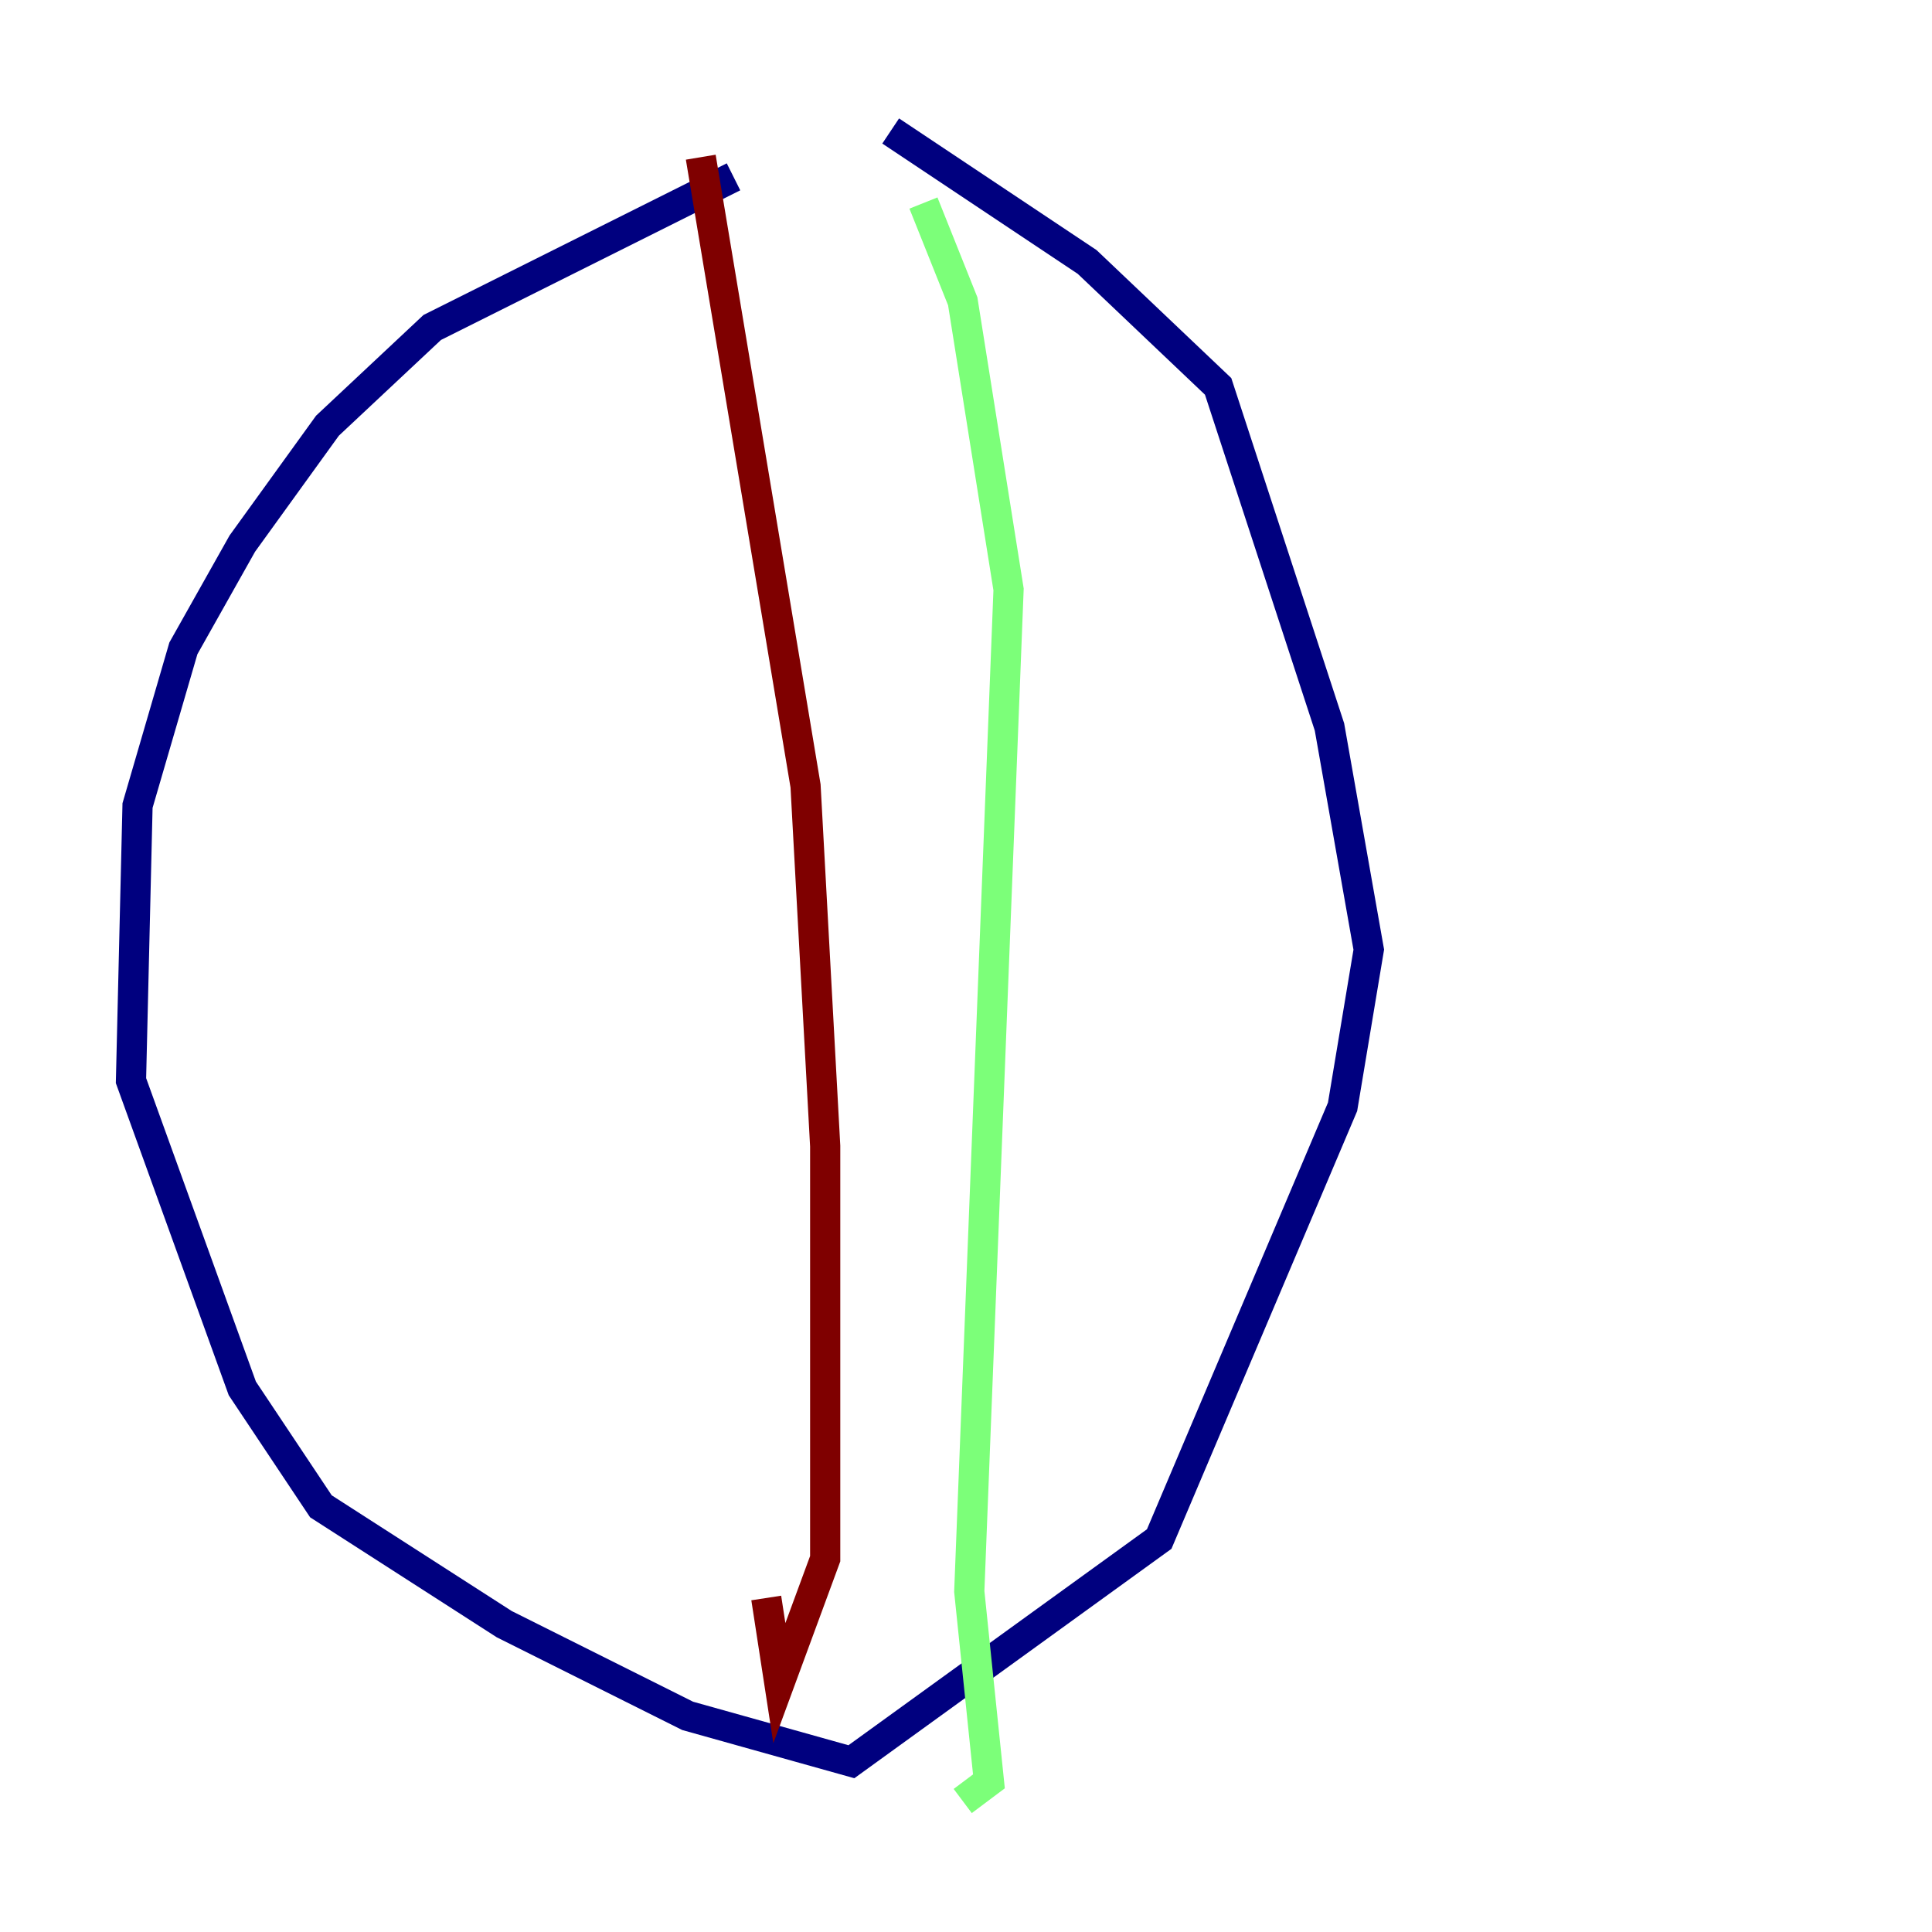 <?xml version="1.0" encoding="utf-8" ?>
<svg baseProfile="tiny" height="128" version="1.2" viewBox="0,0,128,128" width="128" xmlns="http://www.w3.org/2000/svg" xmlns:ev="http://www.w3.org/2001/xml-events" xmlns:xlink="http://www.w3.org/1999/xlink"><defs /><polyline fill="none" points="48.597,11.715 28.637,21.695 21.695,28.203 16.054,36.014 12.149,42.956 9.112,53.37 8.678,71.593 16.054,91.986 21.261,99.797 33.41,107.607 45.559,113.681 56.407,116.719 76.8,101.966 88.949,73.329 90.685,62.915 88.081,48.163 80.705,25.6 72.027,17.356 59.01,8.678" stroke="#00007f" stroke-width="2" /><polyline fill="none" points="61.18,13.451 63.783,19.959 66.82,39.051 64.217,105.437 65.519,118.02 63.783,119.322" stroke="#7cff79" stroke-width="2" /><polyline fill="none" points="46.427,10.414 53.37,52.068 54.671,75.932 54.671,103.268 51.634,111.512 50.766,105.871" stroke="#7f0000" stroke-width="2" /></svg>